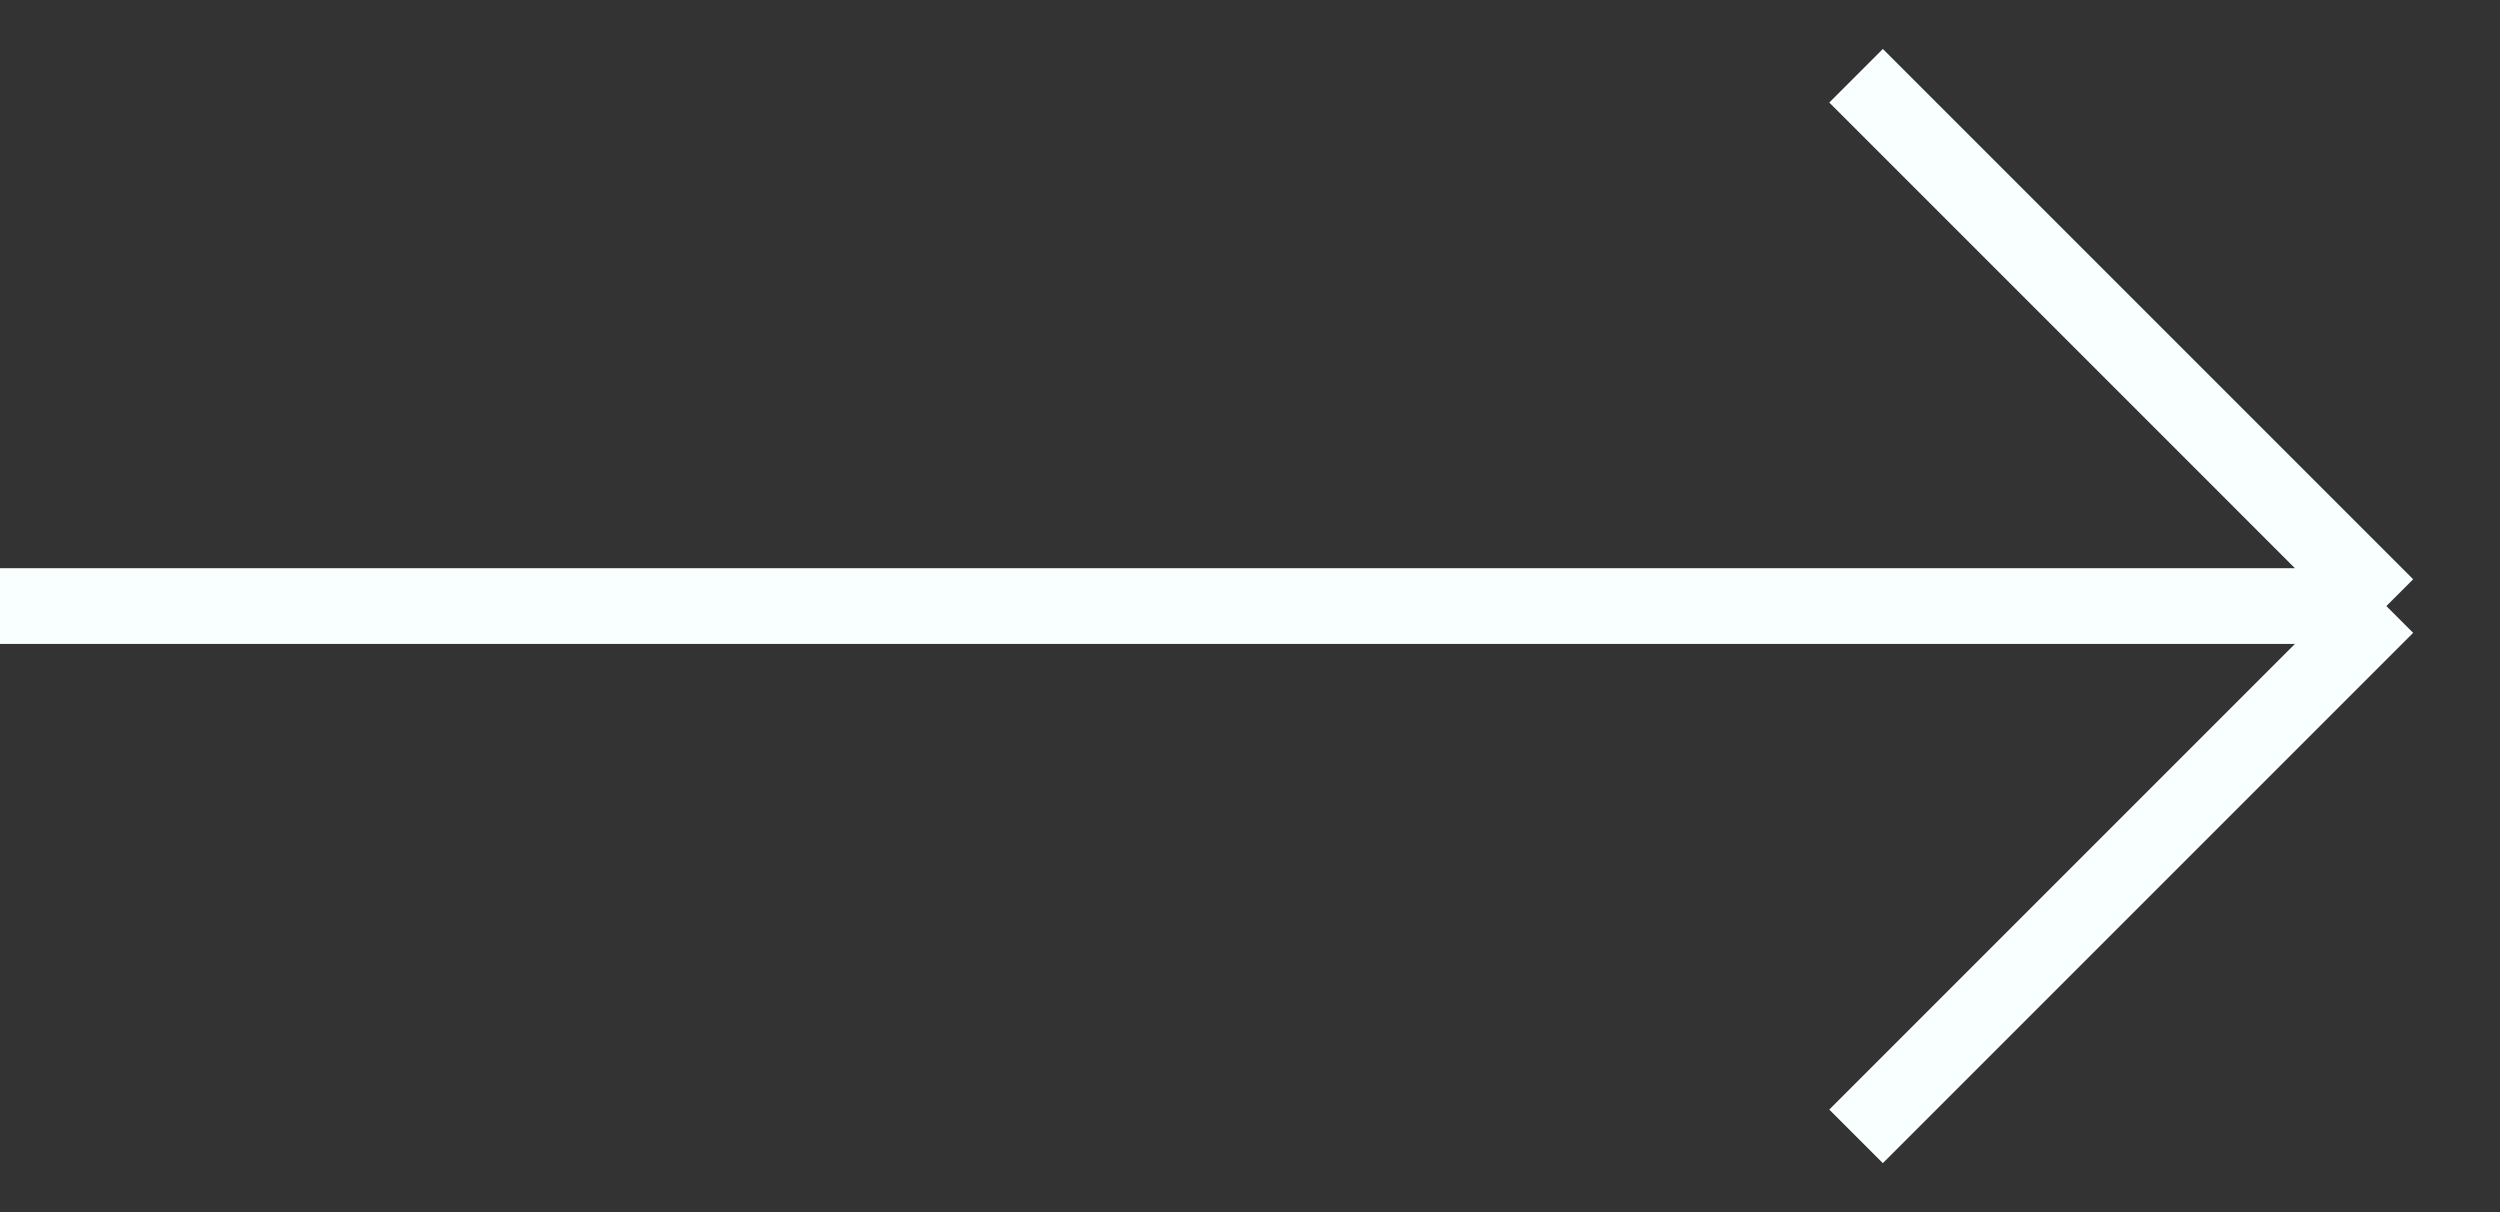 <svg width="33" height="16" viewBox="0 0 33 16" fill="none" xmlns="http://www.w3.org/2000/svg">
<rect x="0" y="0" width="33" height="16" fill="#333333" stroke="none"/>
<path d="M0 8L31.5 8M31.5 8L24.5 1M31.5 8L24.5 15" stroke="#F9FFFE"/>
</svg>
